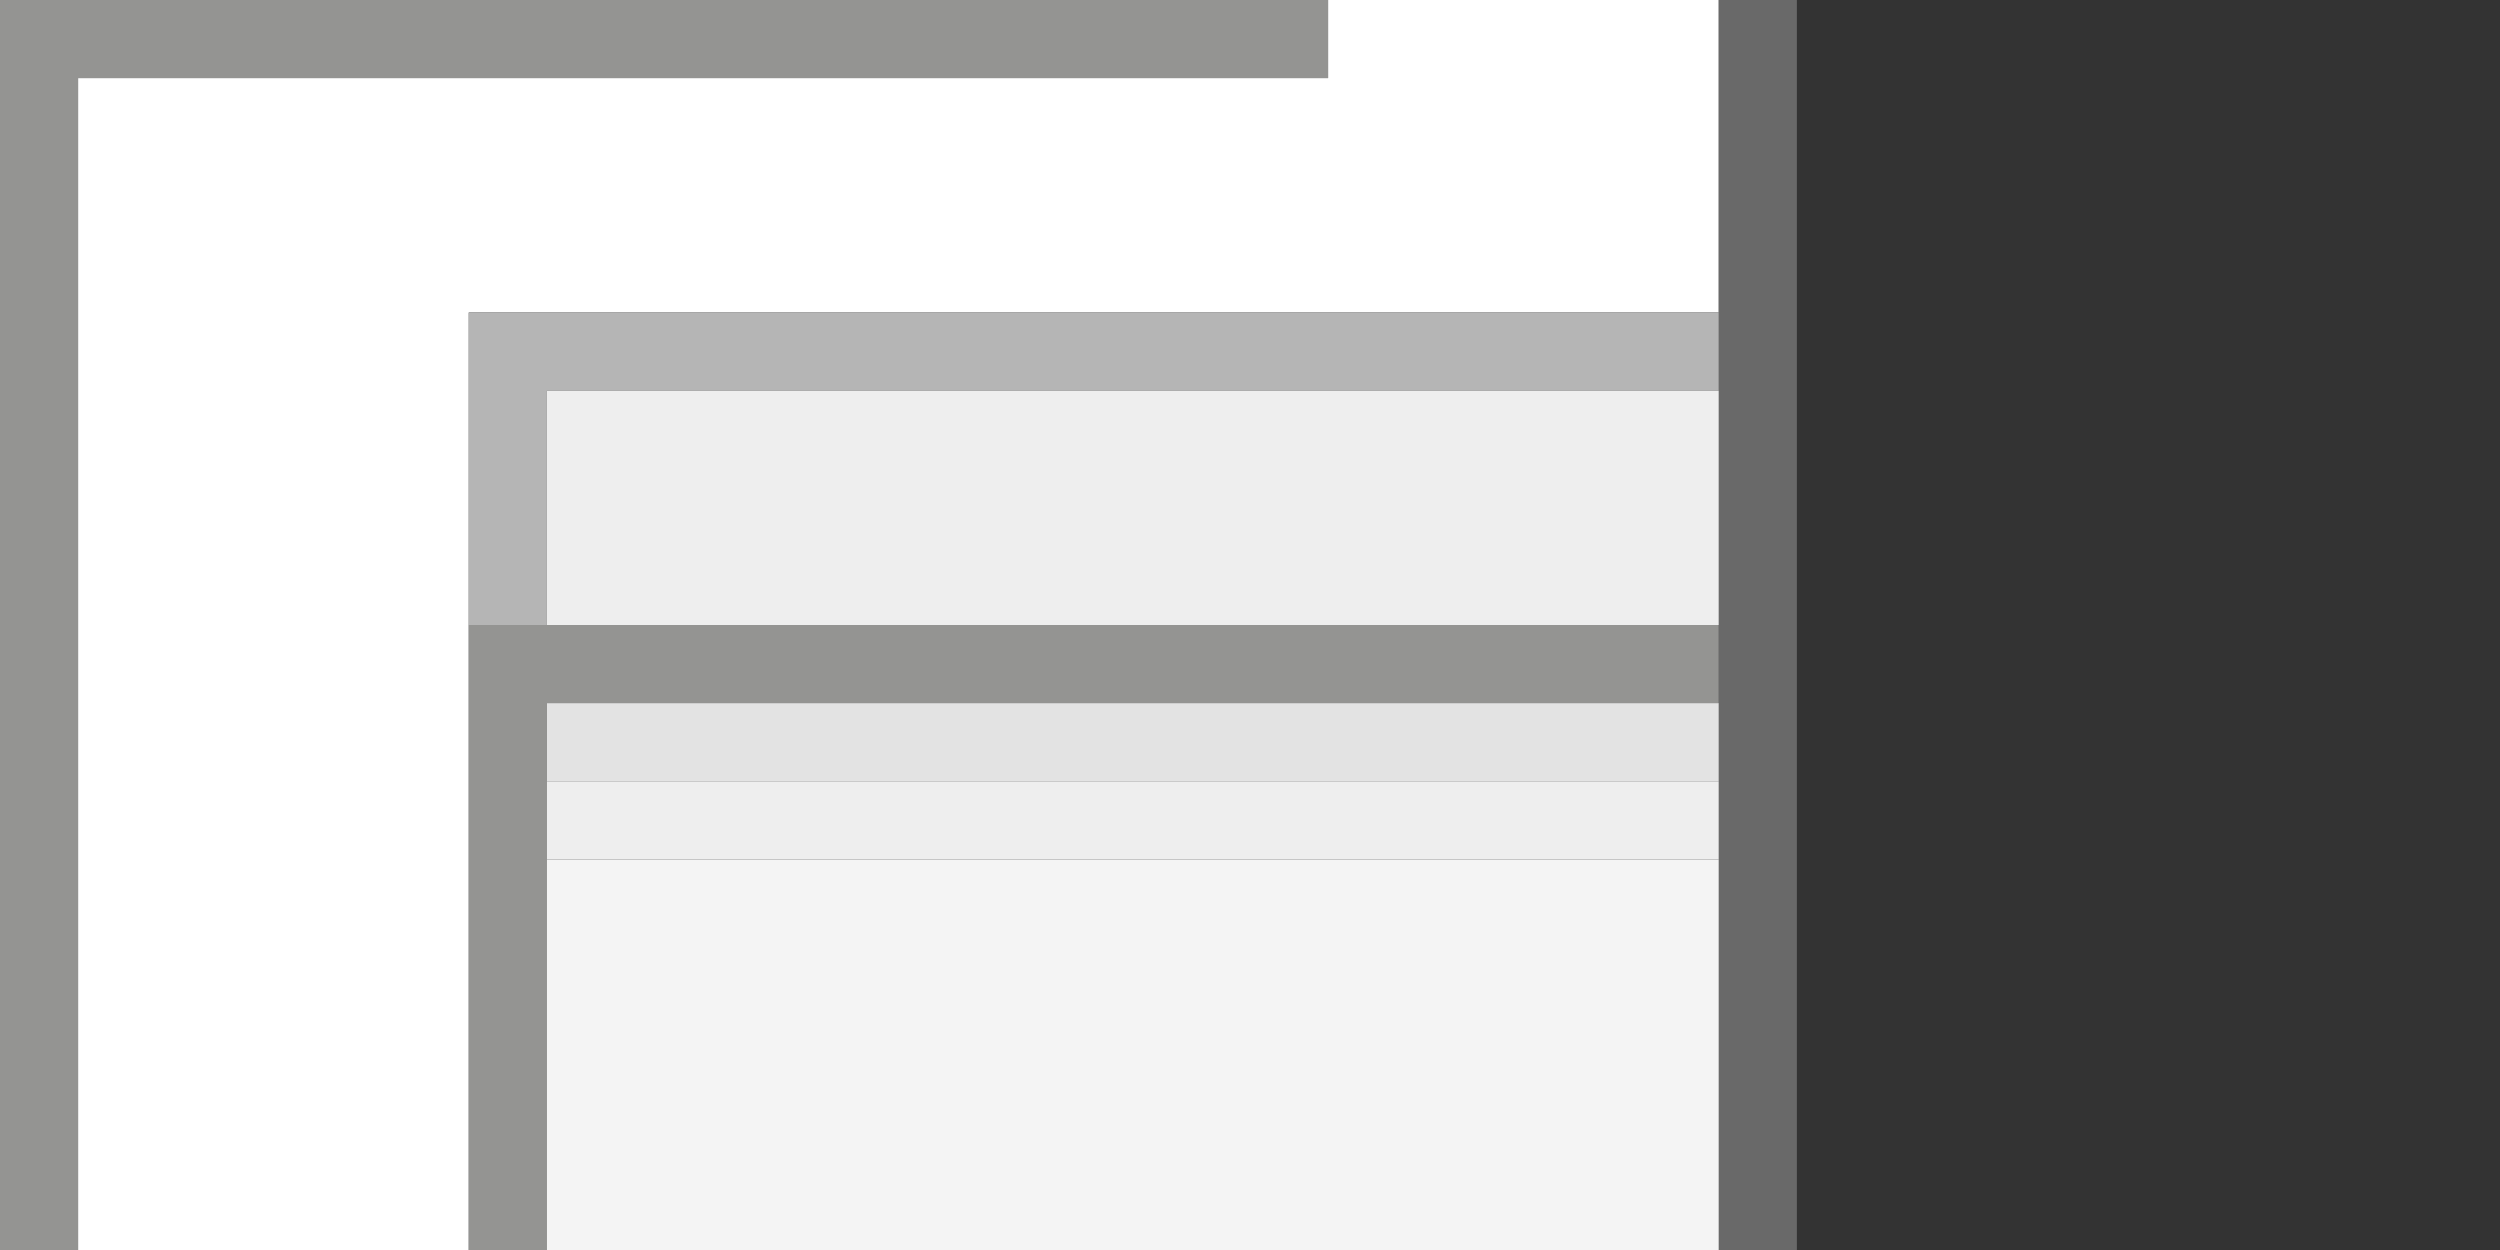 <?xml version="1.0" encoding="utf-8"?>
<!-- Generator: Adobe Illustrator 16.0.4, SVG Export Plug-In . SVG Version: 6.00 Build 0)  -->
<!DOCTYPE svg PUBLIC "-//W3C//DTD SVG 1.1//EN" "http://www.w3.org/Graphics/SVG/1.1/DTD/svg11.dtd">
<svg version="1.1" id="Layer_1" xmlns="http://www.w3.org/2000/svg" xmlns:xlink="http://www.w3.org/1999/xlink" x="0px" y="0px"
	 width="32px" height="16px" viewBox="0 0 32 16" enable-background="new 0 0 32 16" xml:space="preserve">
<rect x="0" y="0" width="32" height="16" fill="#333333" stroke="none"/>
<path fill="#949492" d="M0,0h17v1H1v15H0V0z"/>
<path fill="#FFFFFF" d="M17,0h5v4H6v12H1V1h16V0z"/>
<path fill="#696969" d="M22,0h1v16h-1V0z"/>
<path fill="#B5B5B5" d="M6,4h16v1H7v3H6V4z"/>
<path fill="#EEEEEE" d="M7,5h15v3H7V5z"/>
<path fill="#949492" d="M6,8h16v1H7v7H6V8z"/>
<path fill="#E3E3E3" d="M7,9h15v1H7V9z"/>
<path fill="#EEEEEE" d="M7,10h15v1H7V10z"/>
<path fill="#F4F4F4" d="M7,11h15v5H7V11z"/>
</svg>
